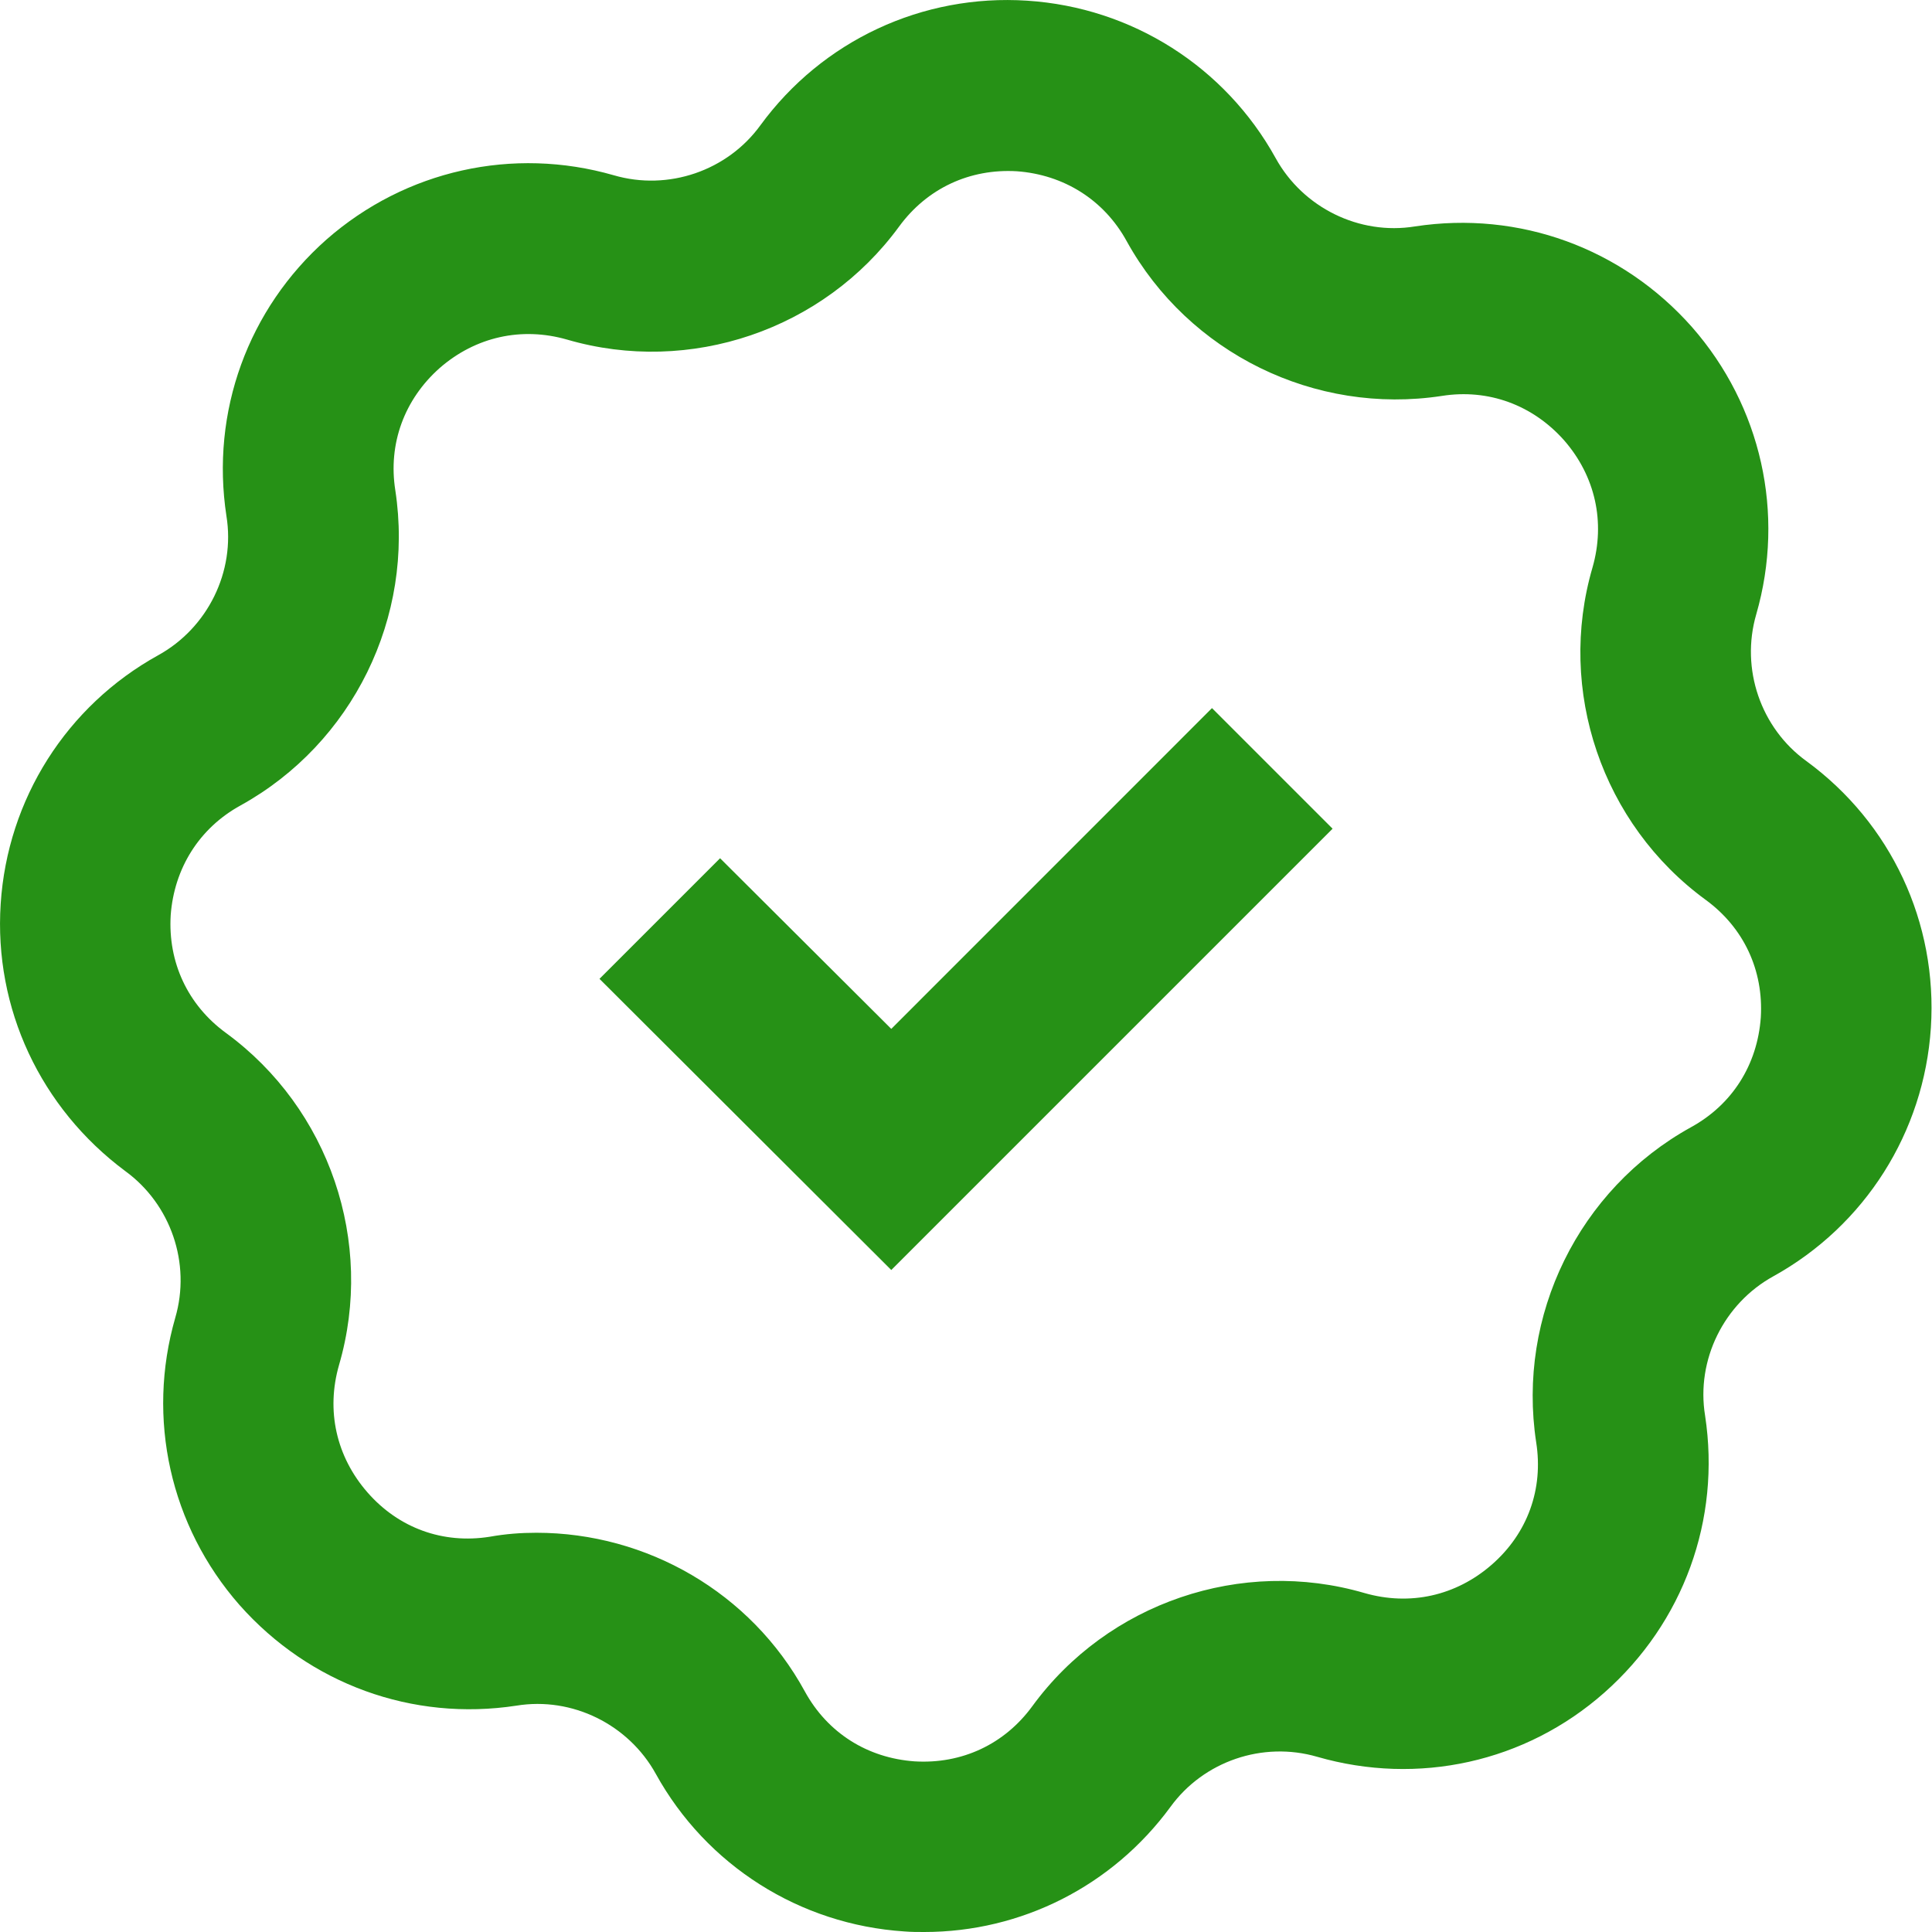 <svg width="31" height="31" viewBox="0 0 31 31" fill="none" xmlns="http://www.w3.org/2000/svg">
<path d="M14.83 31C14.72 31 14.62 31 14.511 30.991C12.832 30.881 11.335 29.932 10.523 28.463C10.085 27.669 9.181 27.222 8.287 27.368C6.617 27.624 4.966 27.021 3.843 25.753C2.73 24.485 2.347 22.76 2.812 21.145C3.068 20.269 2.739 19.32 2.009 18.79C0.649 17.777 -0.099 16.18 0.011 14.502C0.12 12.822 1.069 11.326 2.538 10.514C3.332 10.076 3.779 9.172 3.633 8.278C3.378 6.608 3.98 4.956 5.239 3.843C6.508 2.73 8.232 2.347 9.848 2.812C10.724 3.068 11.673 2.739 12.202 2.009C13.197 0.649 14.803 -0.099 16.482 0.011C18.161 0.12 19.657 1.069 20.469 2.538C20.907 3.332 21.811 3.779 22.705 3.633C24.375 3.378 26.027 3.98 27.149 5.248C28.262 6.517 28.646 8.242 28.18 9.857C27.925 10.733 28.253 11.682 28.983 12.211C30.343 13.206 31.091 14.803 30.982 16.491C30.872 18.17 29.923 19.666 28.454 20.479C27.66 20.917 27.213 21.82 27.359 22.714C27.614 24.384 27.012 26.036 25.744 27.158C24.475 28.281 22.751 28.655 21.136 28.189C20.259 27.934 19.311 28.262 18.781 28.992C17.851 30.261 16.39 31 14.83 31ZM8.607 24.594C10.377 24.594 12.047 25.552 12.914 27.14C13.279 27.806 13.918 28.208 14.675 28.262C15.432 28.308 16.117 27.989 16.564 27.377C17.777 25.716 19.922 24.986 21.893 25.561C22.623 25.771 23.362 25.607 23.937 25.105C24.512 24.603 24.767 23.891 24.649 23.143C24.338 21.108 25.333 19.082 27.131 18.088C27.797 17.723 28.198 17.084 28.253 16.326C28.299 15.569 27.98 14.885 27.368 14.438C25.707 13.224 24.977 11.079 25.552 9.108C25.762 8.378 25.598 7.639 25.096 7.064C24.594 6.499 23.882 6.234 23.134 6.353C21.099 6.663 19.073 5.668 18.079 3.871C17.714 3.204 17.066 2.803 16.317 2.748C15.56 2.703 14.876 3.022 14.428 3.633C13.215 5.294 11.07 6.024 9.099 5.449C8.369 5.239 7.63 5.404 7.055 5.905C6.489 6.407 6.225 7.119 6.343 7.867C6.654 9.902 5.659 11.928 3.861 12.923C3.195 13.288 2.794 13.936 2.739 14.684C2.693 15.441 3.013 16.126 3.624 16.573C5.285 17.787 6.015 19.931 5.44 21.902C5.23 22.632 5.394 23.371 5.896 23.946C6.398 24.521 7.11 24.777 7.858 24.658C8.114 24.612 8.36 24.594 8.607 24.594Z" fill="#269116"/>
<path d="M14.301 20.378L9.619 15.706L11.554 13.771L14.301 16.509L19.447 11.362L21.382 13.297L14.301 20.378Z" fill="#269116"/>
</svg>

